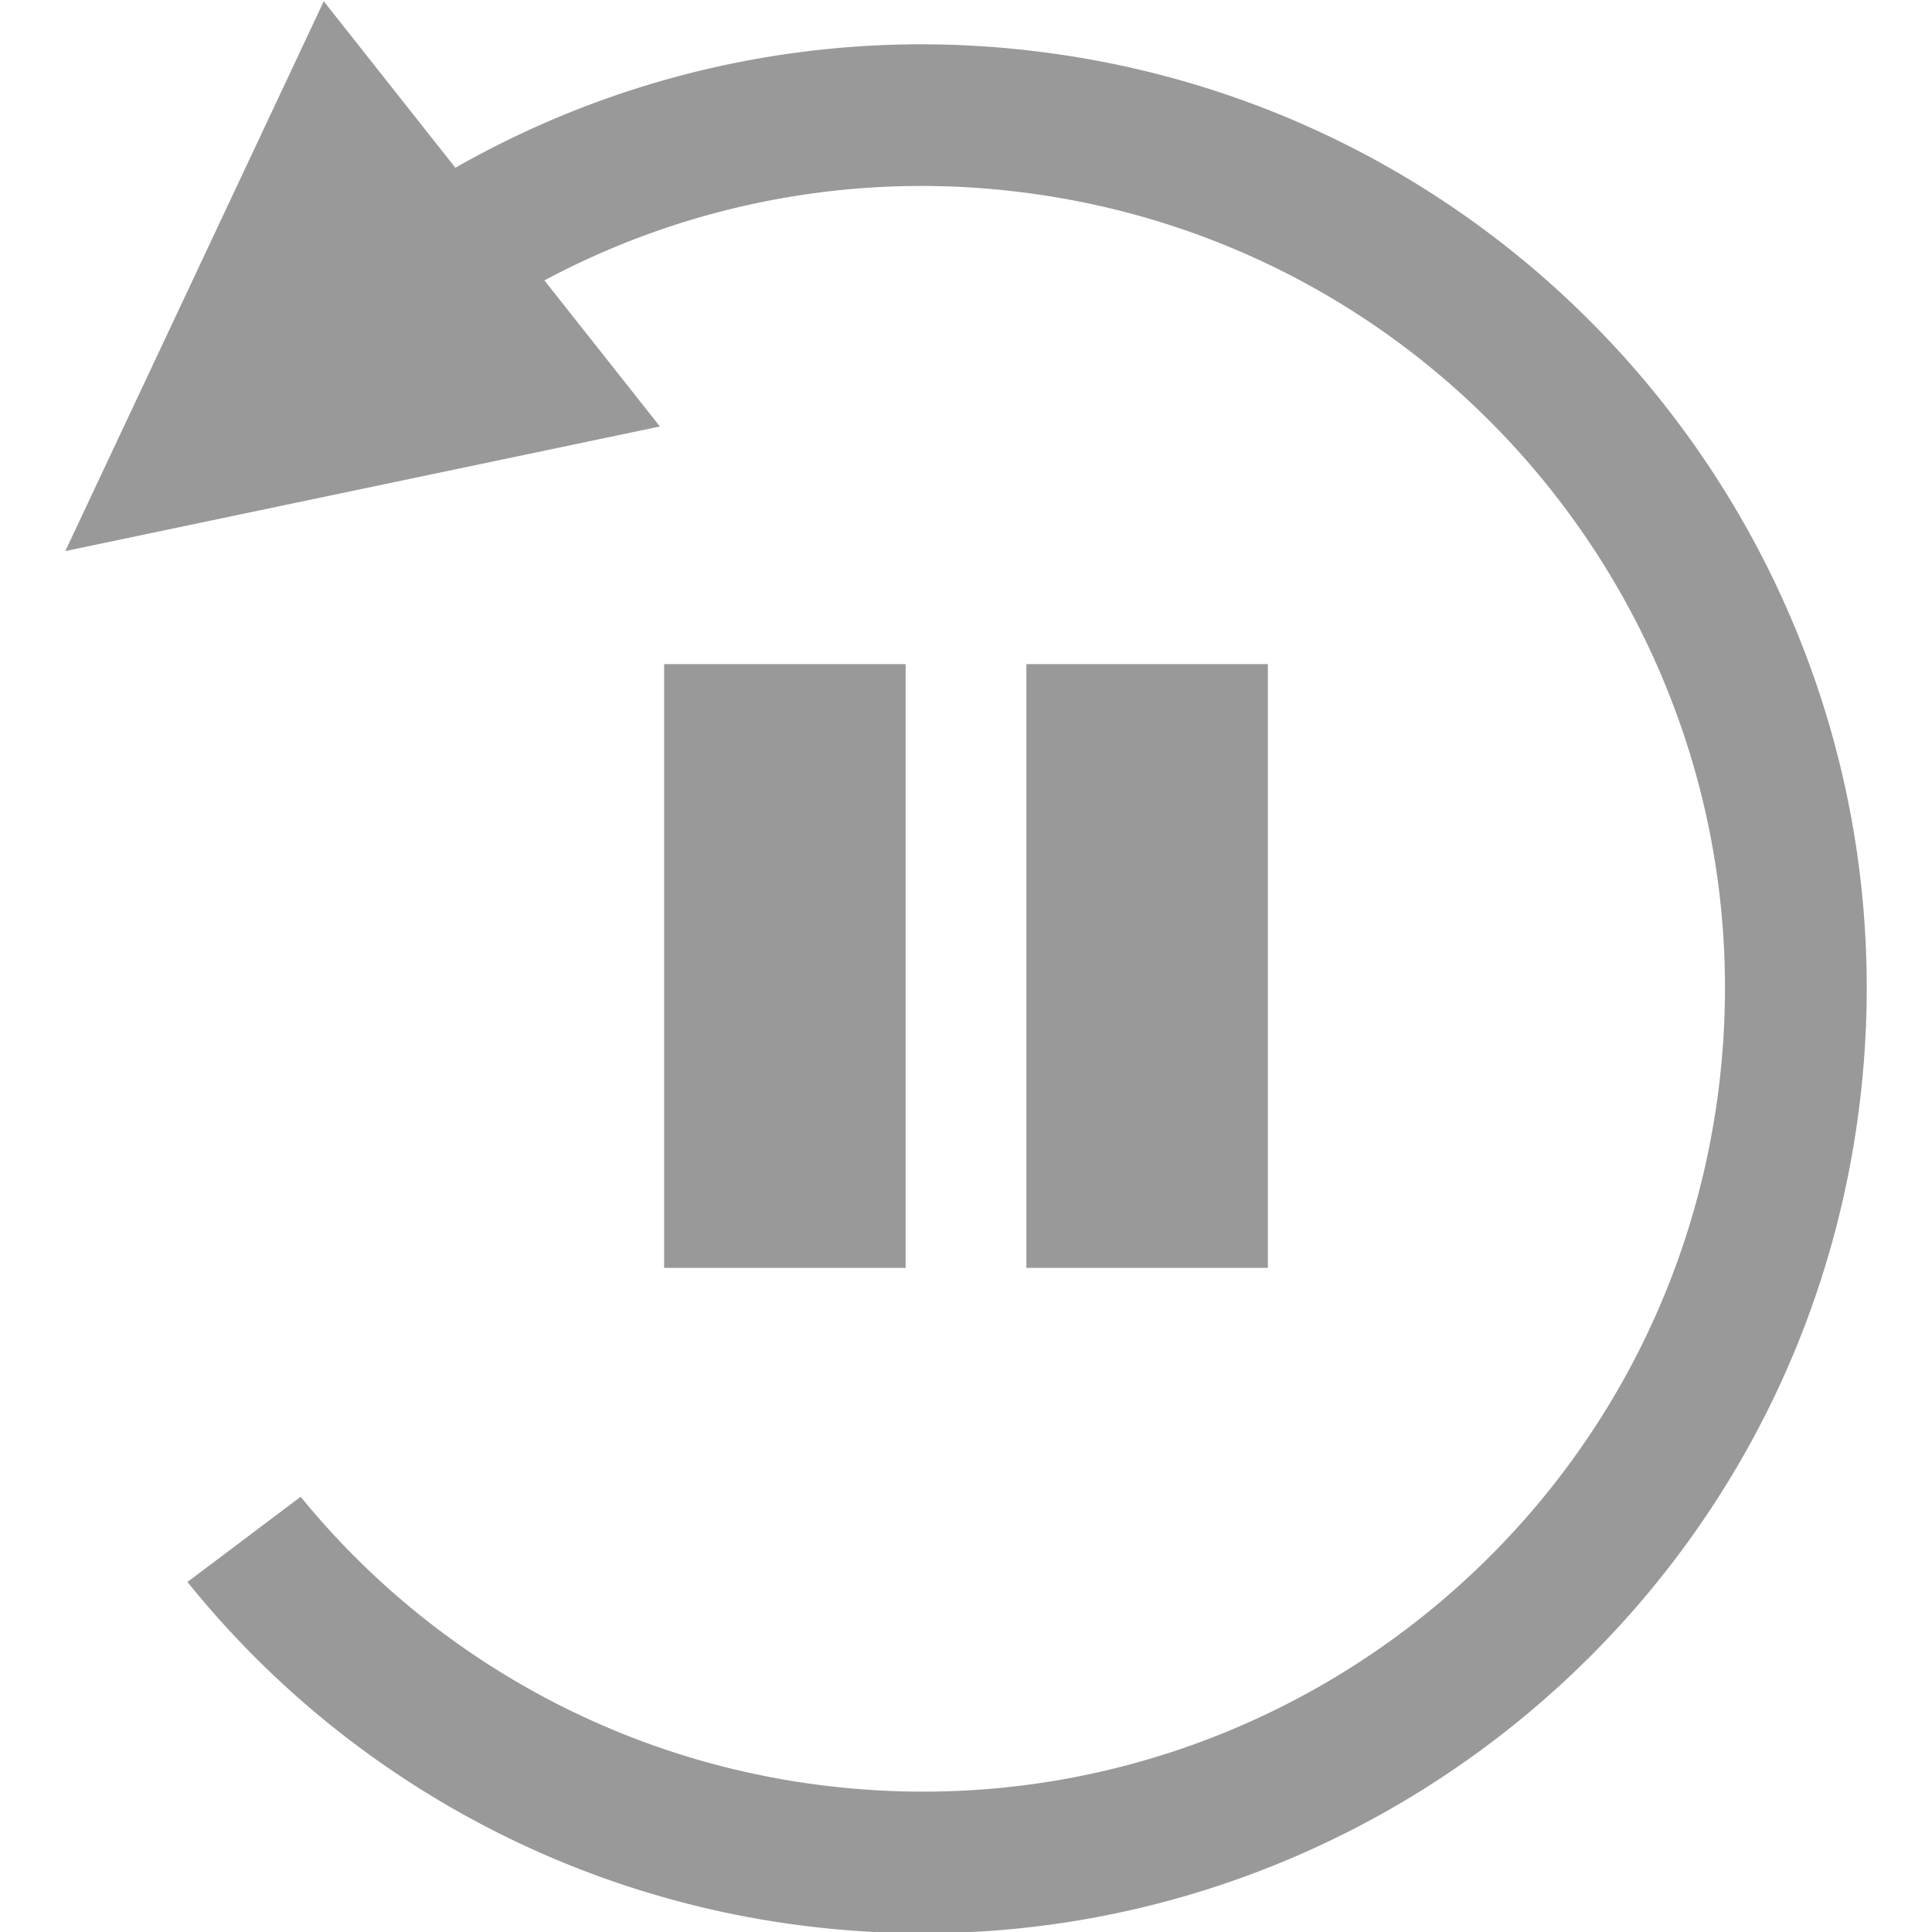 <svg id="stylingbar_graphics3D_rotateview_pause" xmlns="http://www.w3.org/2000/svg" width="512" height="512" viewBox="0 0 512 512">
  <defs>
    <style>
      .cls-1 {
        fill: #999;
      }
    </style>
  </defs>
  <title>stylingbar_graphics3D_rotateview_pause</title>
  <path class="cls-1" d="M273.45,13.47A249.4,249.4,0,0,0,91.17,64.18l24,28.89A212,212,0,0,1,269.09,50.75c116.7,13.65,200.24,119.31,186.59,236S336.38,487,219.68,473.34a212,212,0,0,1-140-76.68l-30,22.58a249.43,249.43,0,0,0,165.66,91.39c137.29,16,261.6-82.23,277.65-219.52S410.74,29.52,273.45,13.47Z"/>
  <polygon class="cls-1" points="174.88 113.02 17.31 146.04 85.8 0.34 174.88 113.02"/>
  <g>
    <rect class="cls-1" x="176" y="176" width="64" height="160"/>
    <rect class="cls-1" x="272" y="176" width="64" height="160"/>
  </g>
</svg>
